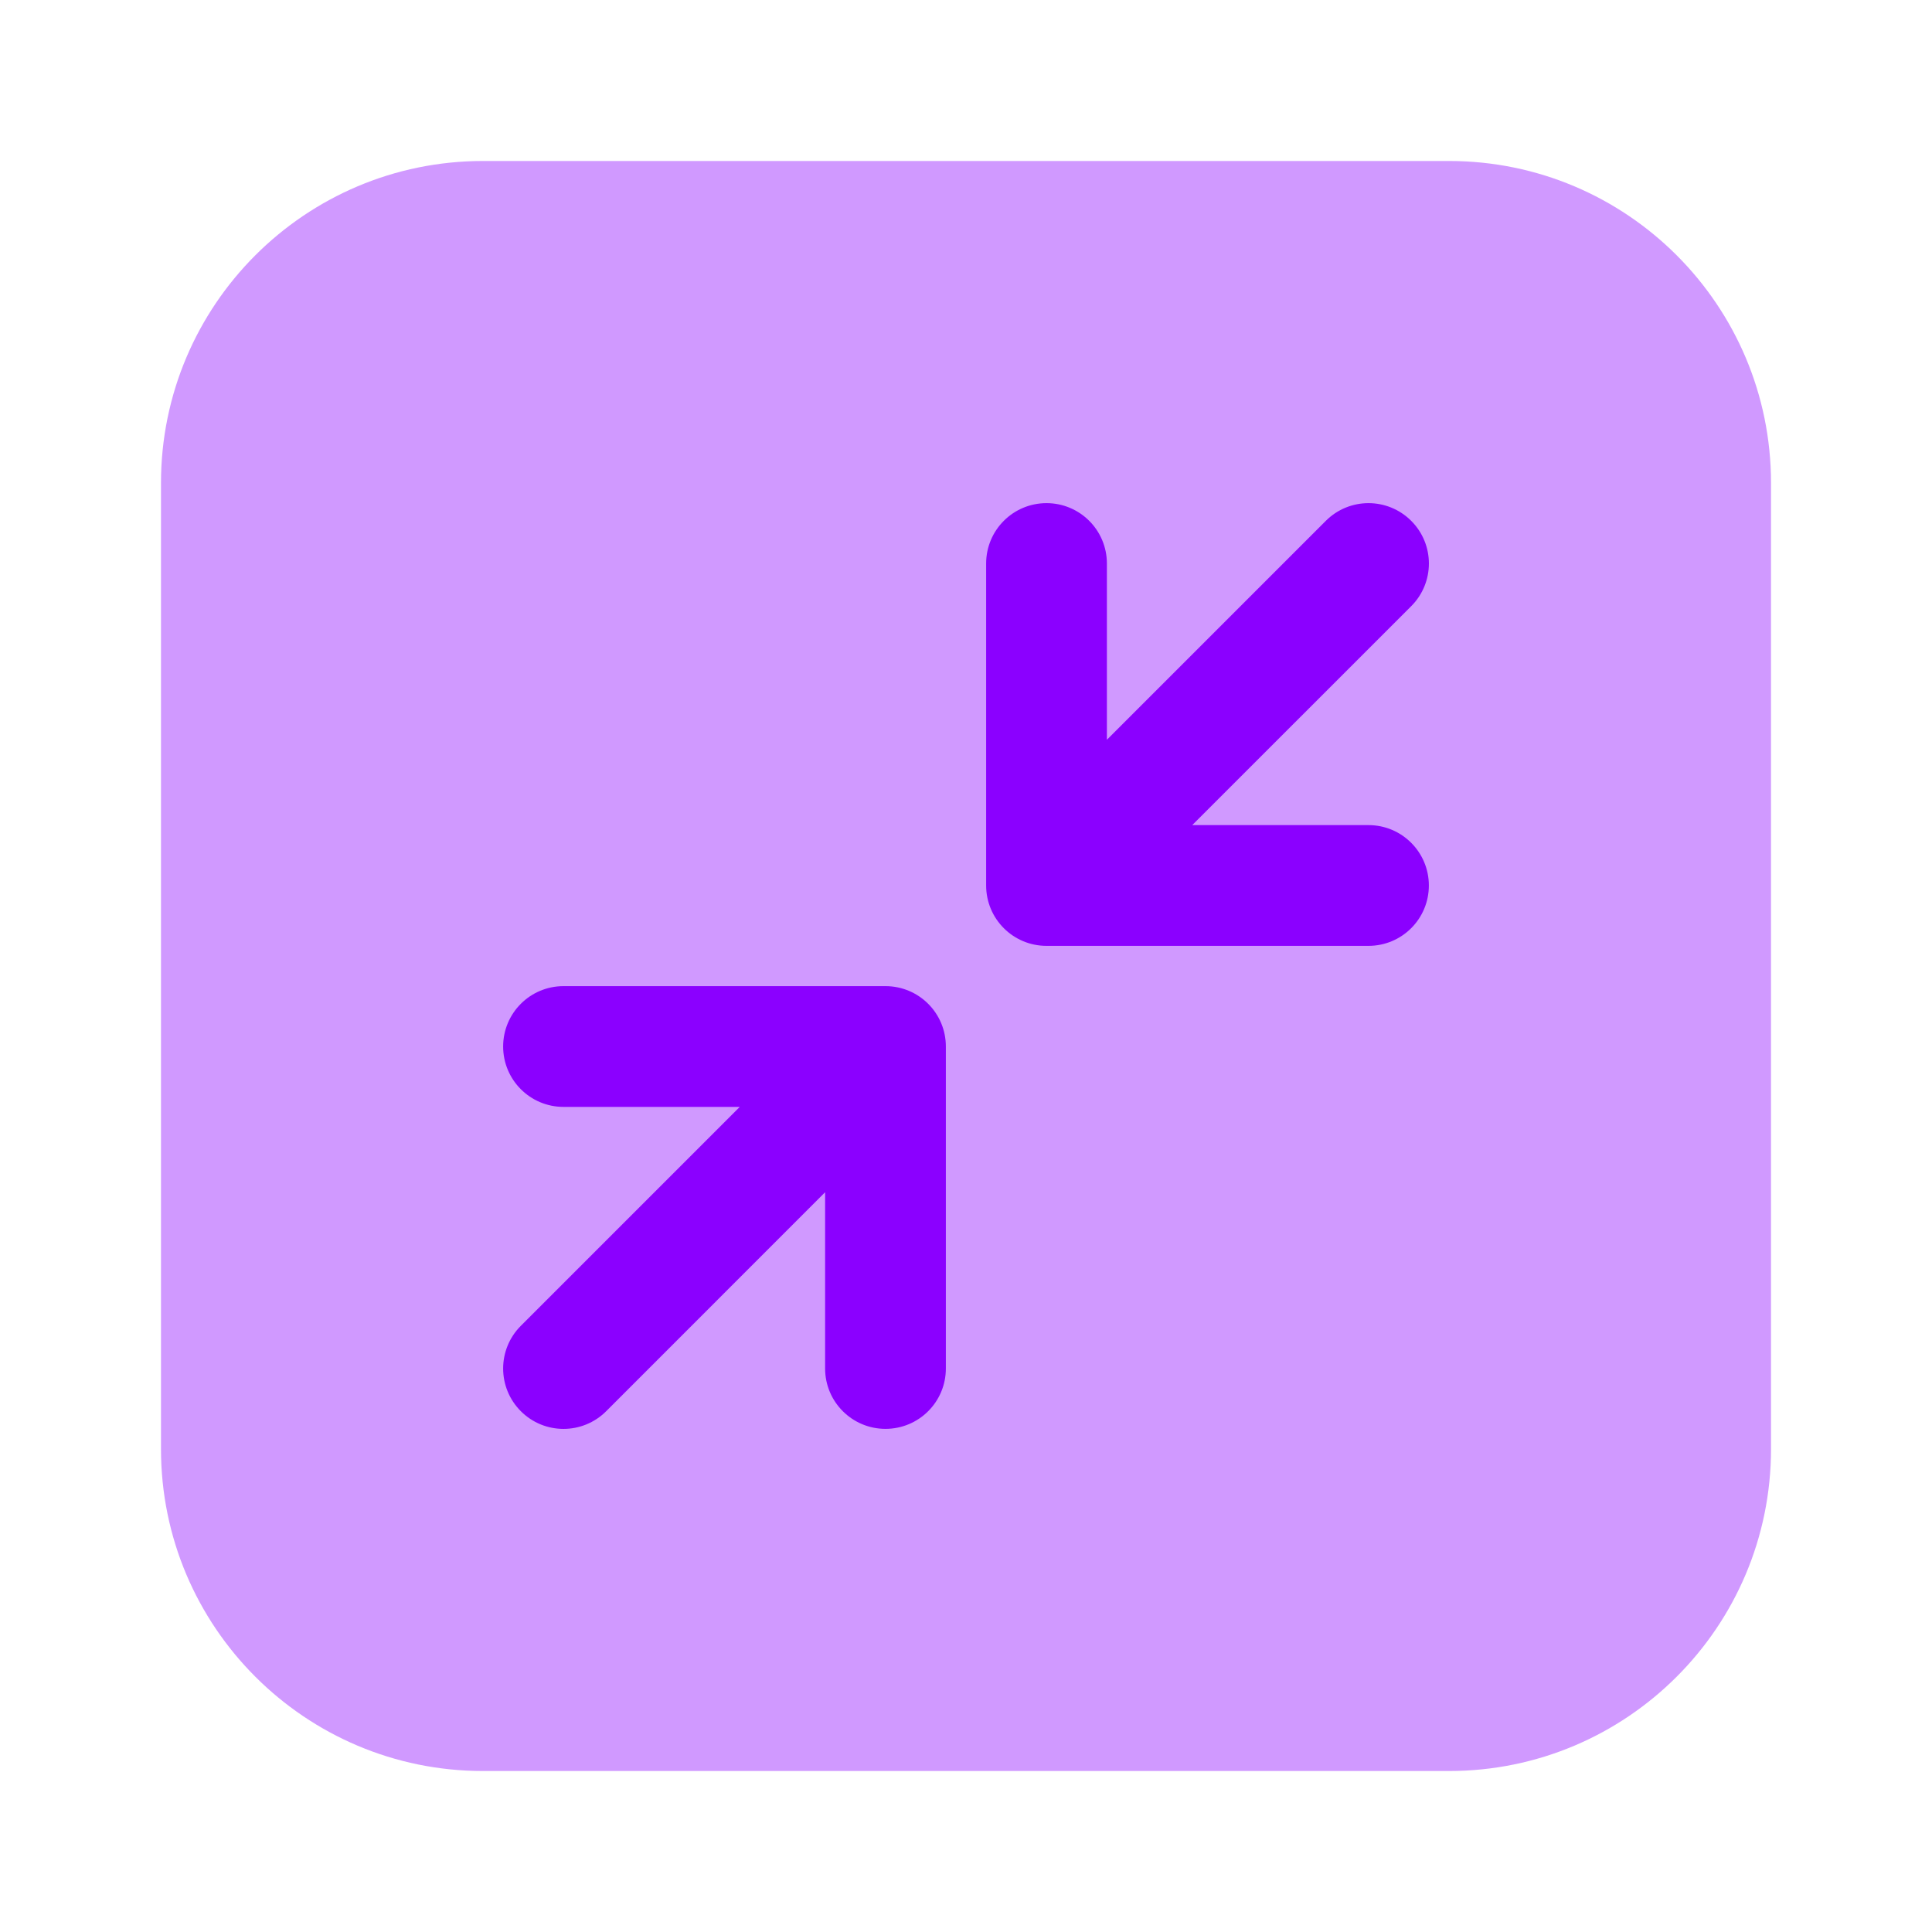 <svg width="40" height="40" viewBox="0 0 40 40" fill="none" xmlns="http://www.w3.org/2000/svg">
<path opacity="0.4" d="M30 3.333H10C6.318 3.333 3.333 6.318 3.333 10V30C3.333 33.682 6.318 36.667 10 36.667H30C33.682 36.667 36.667 33.682 36.667 30V10C36.667 6.318 33.682 3.333 30 3.333Z" fill="#8B00FF"/>
<path fill-rule="evenodd" clip-rule="evenodd" d="M20.417 11.667C20.417 10.976 20.976 10.417 21.667 10.417C22.357 10.417 22.917 10.976 22.917 11.667V15.316L27.45 10.783C27.938 10.295 28.729 10.295 29.217 10.783C29.706 11.271 29.706 12.062 29.217 12.551L24.684 17.083H28.333C29.024 17.083 29.583 17.643 29.583 18.333C29.583 19.024 29.024 19.583 28.333 19.583H21.667C20.976 19.583 20.417 19.024 20.417 18.333V11.667ZM11.667 22.917C10.976 22.917 10.417 22.357 10.417 21.667C10.417 20.976 10.976 20.417 11.667 20.417H18.333C19.024 20.417 19.583 20.976 19.583 21.667V28.333C19.583 29.024 19.024 29.583 18.333 29.583C17.643 29.583 17.083 29.024 17.083 28.333V24.684L12.551 29.217C12.062 29.706 11.271 29.706 10.783 29.217C10.295 28.729 10.295 27.938 10.783 27.45L15.316 22.917H11.667Z" fill="#8B00FF"/>
</svg>
